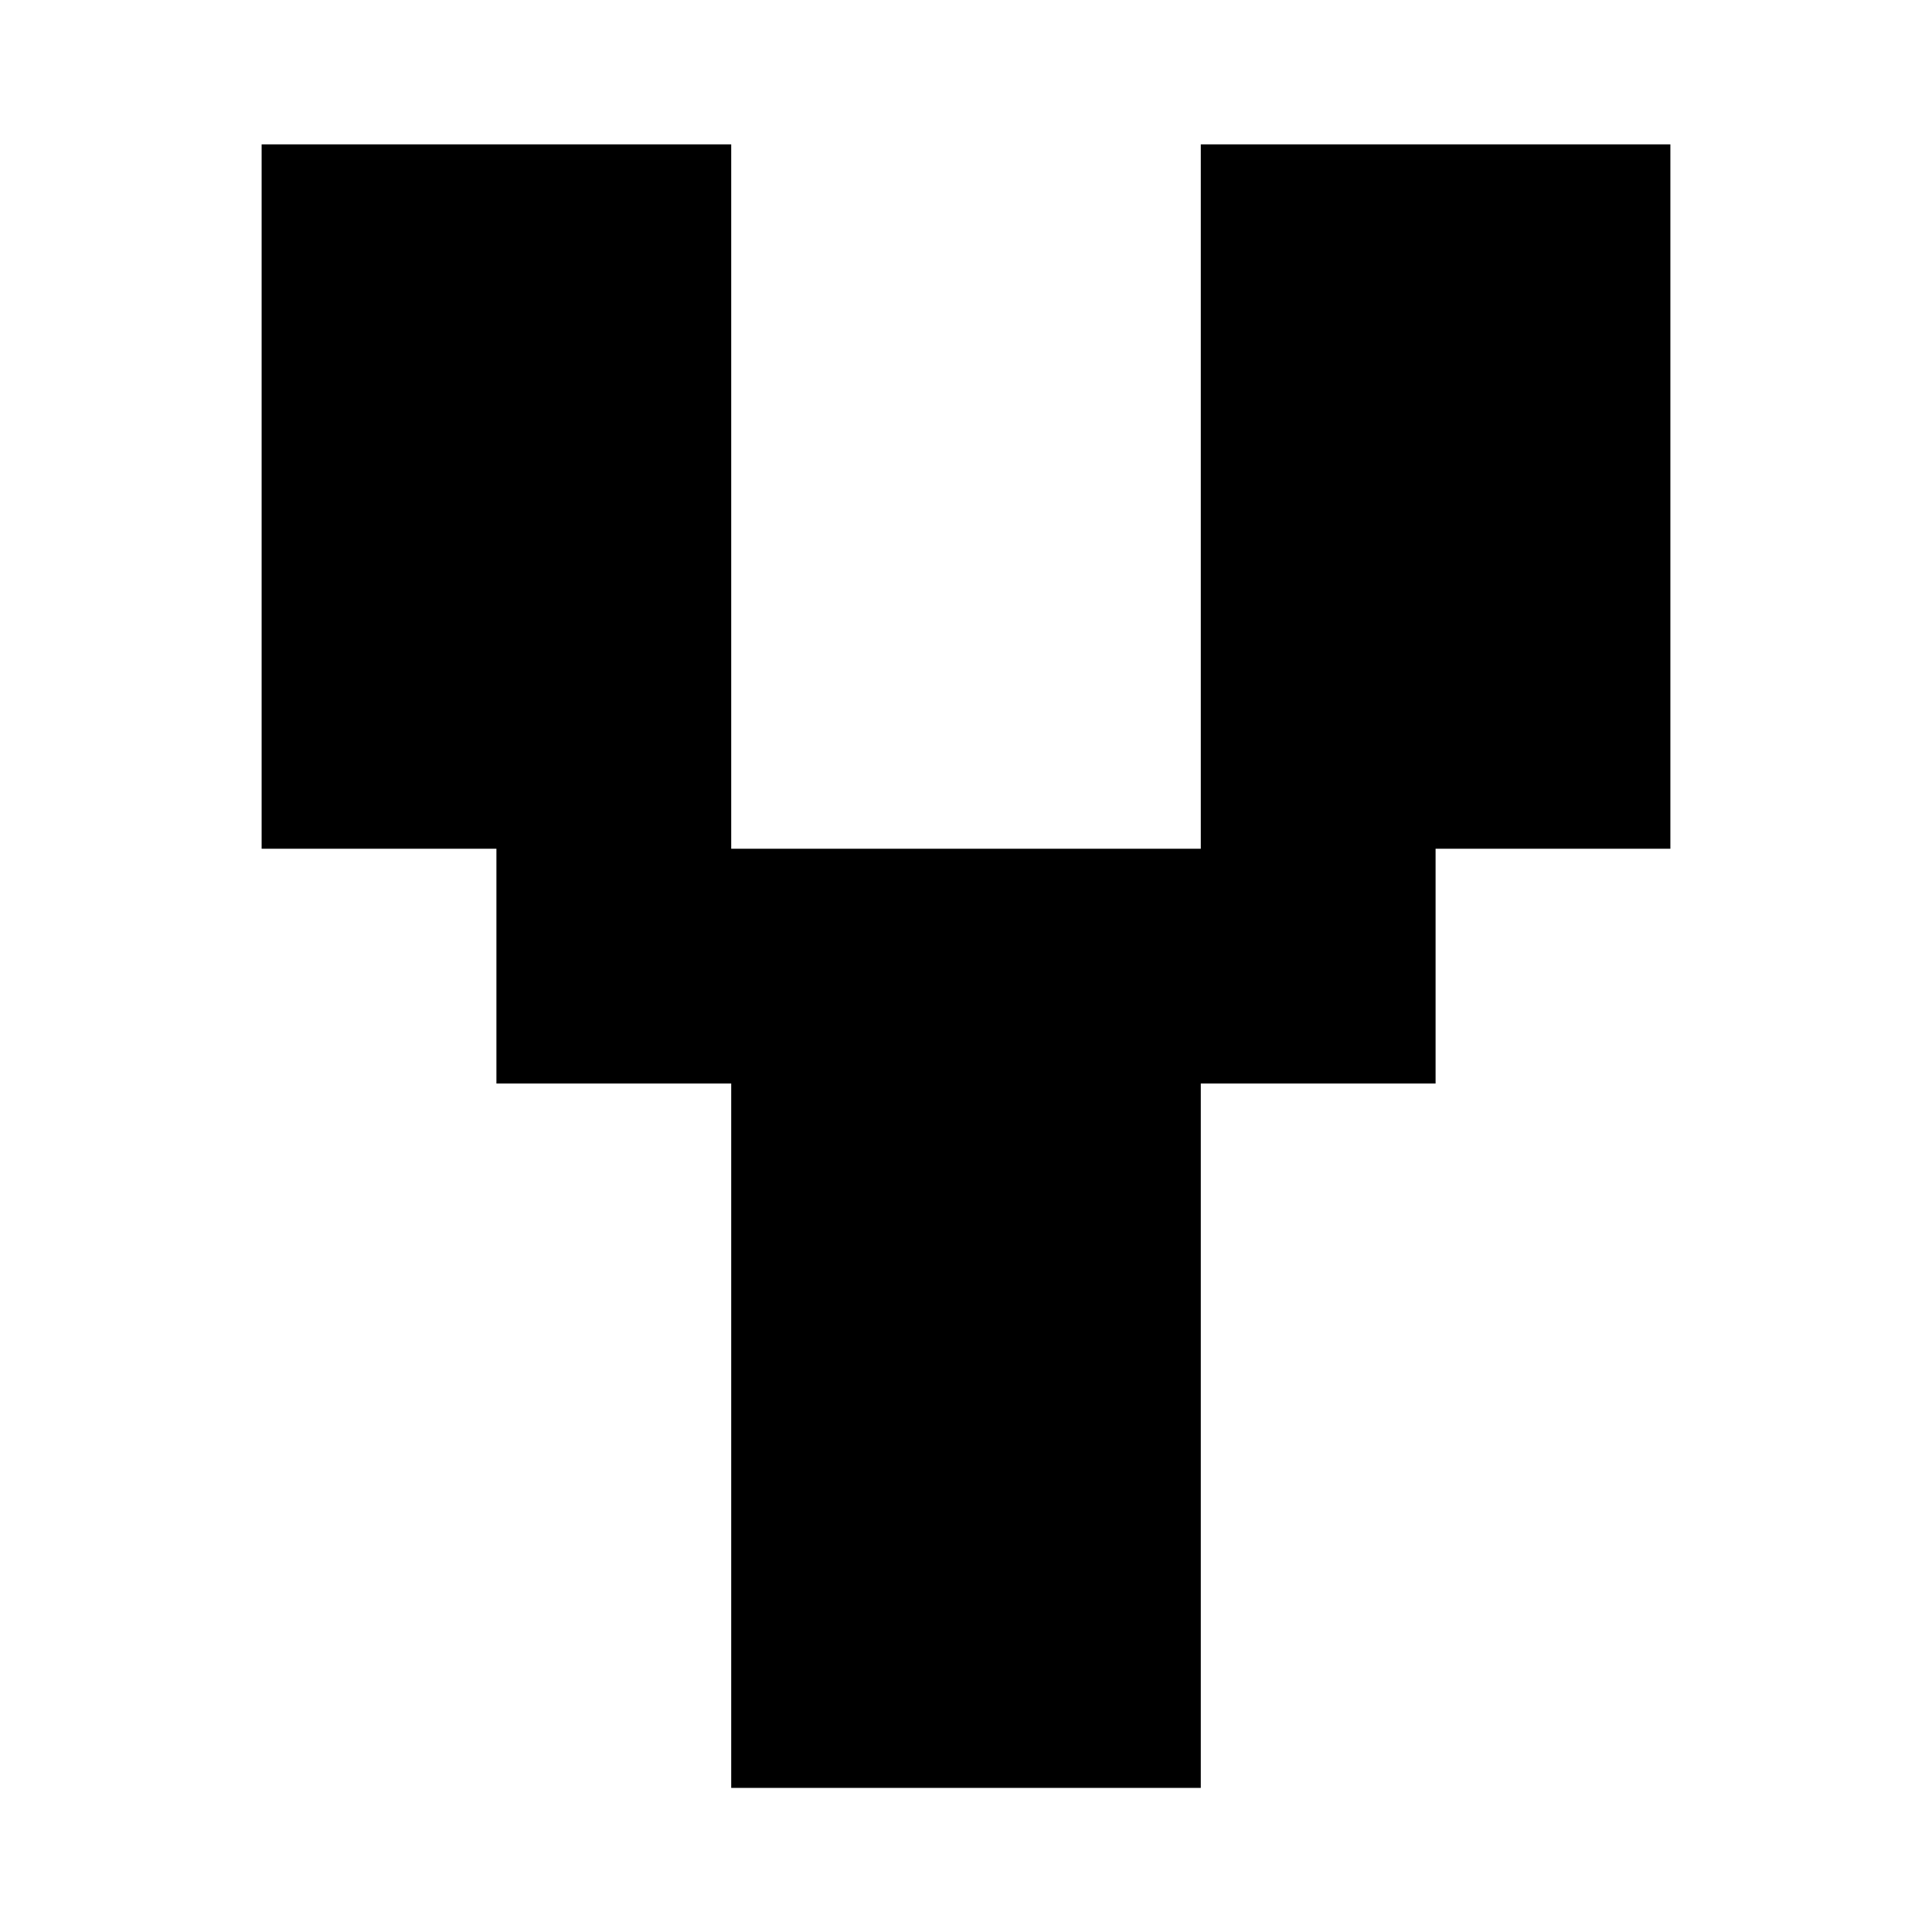 <?xml version="1.0" encoding="utf-8"?>
<!-- Generator: Adobe Illustrator 25.4.2, SVG Export Plug-In . SVG Version: 6.00 Build 0)  -->
<svg version="1.1" id="Layer_1" xmlns="http://www.w3.org/2000/svg" xmlns:xlink="http://www.w3.org/1999/xlink" x="0px" y="0px"
	 viewBox="0 0 720 720" style="enable-background:new 0 0 720 720;" xml:space="preserve">
<g>
	<path d="M272.5,666.2V403.8H185v-87.5H97.5V53.8h175v262.5h175V53.8h175v262.5H535v87.5h-87.5v262.5H272.5z"/>
</g>
</svg>
